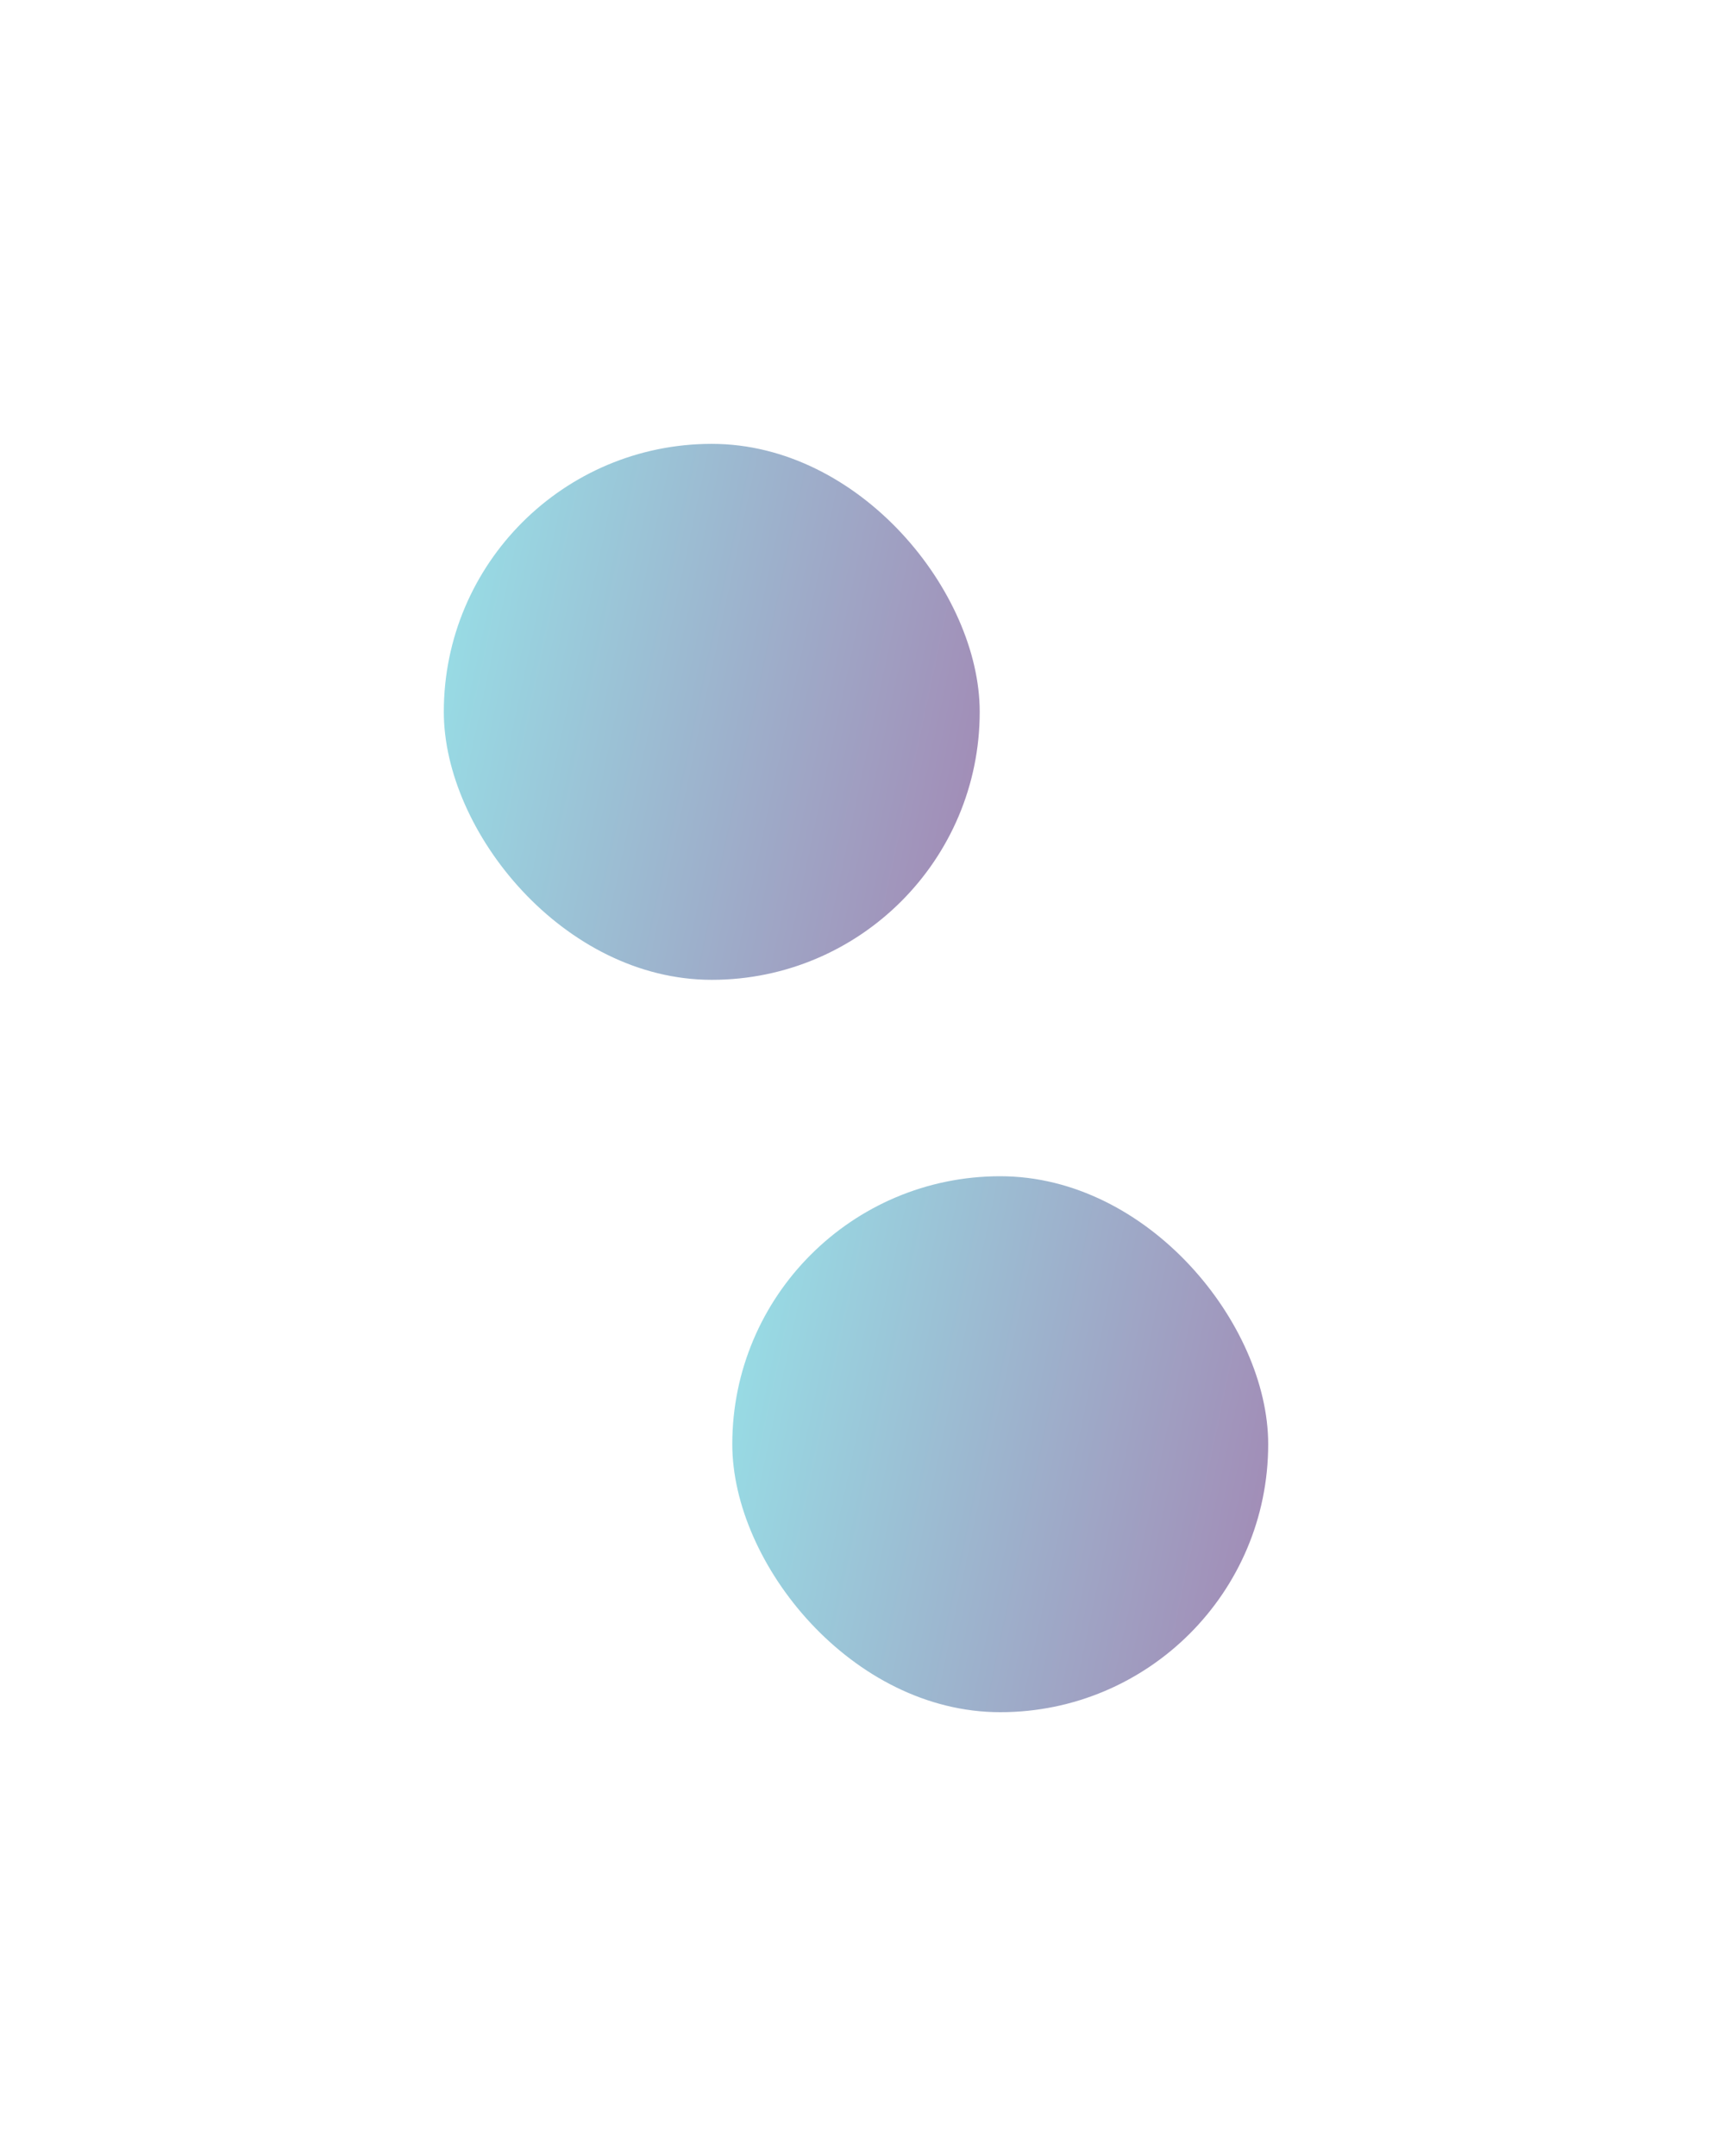 <svg width="1543" height="1943" viewBox="0 0 1543 1943" fill="none" xmlns="http://www.w3.org/2000/svg">
<g filter="url(#filter0_f_4807_1198)">
<rect x="400" y="400" width="483" height="483" rx="241.5" fill="url(#paint0_linear_4807_1198)"/>
</g>
<g filter="url(#filter1_f_4807_1198)">
<rect x="660" y="1060" width="483" height="483" rx="241.5" fill="url(#paint1_linear_4807_1198)"/>
</g>
<defs>
<filter id="filter0_f_4807_1198" x="0" y="0" width="1283" height="1283" filterUnits="userSpaceOnUse" color-interpolation-filters="sRGB">
<feFlood flood-opacity="0" result="BackgroundImageFix"/>
<feBlend mode="normal" in="SourceGraphic" in2="BackgroundImageFix" result="shape"/>
<feGaussianBlur stdDeviation="200" result="effect1_foregroundBlur_4807_1198"/>
</filter>
<filter id="filter1_f_4807_1198" x="260" y="660" width="1283" height="1283" filterUnits="userSpaceOnUse" color-interpolation-filters="sRGB">
<feFlood flood-opacity="0" result="BackgroundImageFix"/>
<feBlend mode="normal" in="SourceGraphic" in2="BackgroundImageFix" result="shape"/>
<feGaussianBlur stdDeviation="200" result="effect1_foregroundBlur_4807_1198"/>
</filter>
<linearGradient id="paint0_linear_4807_1198" x1="400" y1="400" x2="960.46" y2="519.398" gradientUnits="userSpaceOnUse">
<stop stop-color="#30C5D2" stop-opacity="0.5"/>
<stop offset="1" stop-color="#471069" stop-opacity="0.5"/>
</linearGradient>
<linearGradient id="paint1_linear_4807_1198" x1="660" y1="1060" x2="1220.46" y2="1179.4" gradientUnits="userSpaceOnUse">
<stop stop-color="#30C5D2" stop-opacity="0.5"/>
<stop offset="1" stop-color="#471069" stop-opacity="0.5"/>
</linearGradient>
</defs>
</svg>
